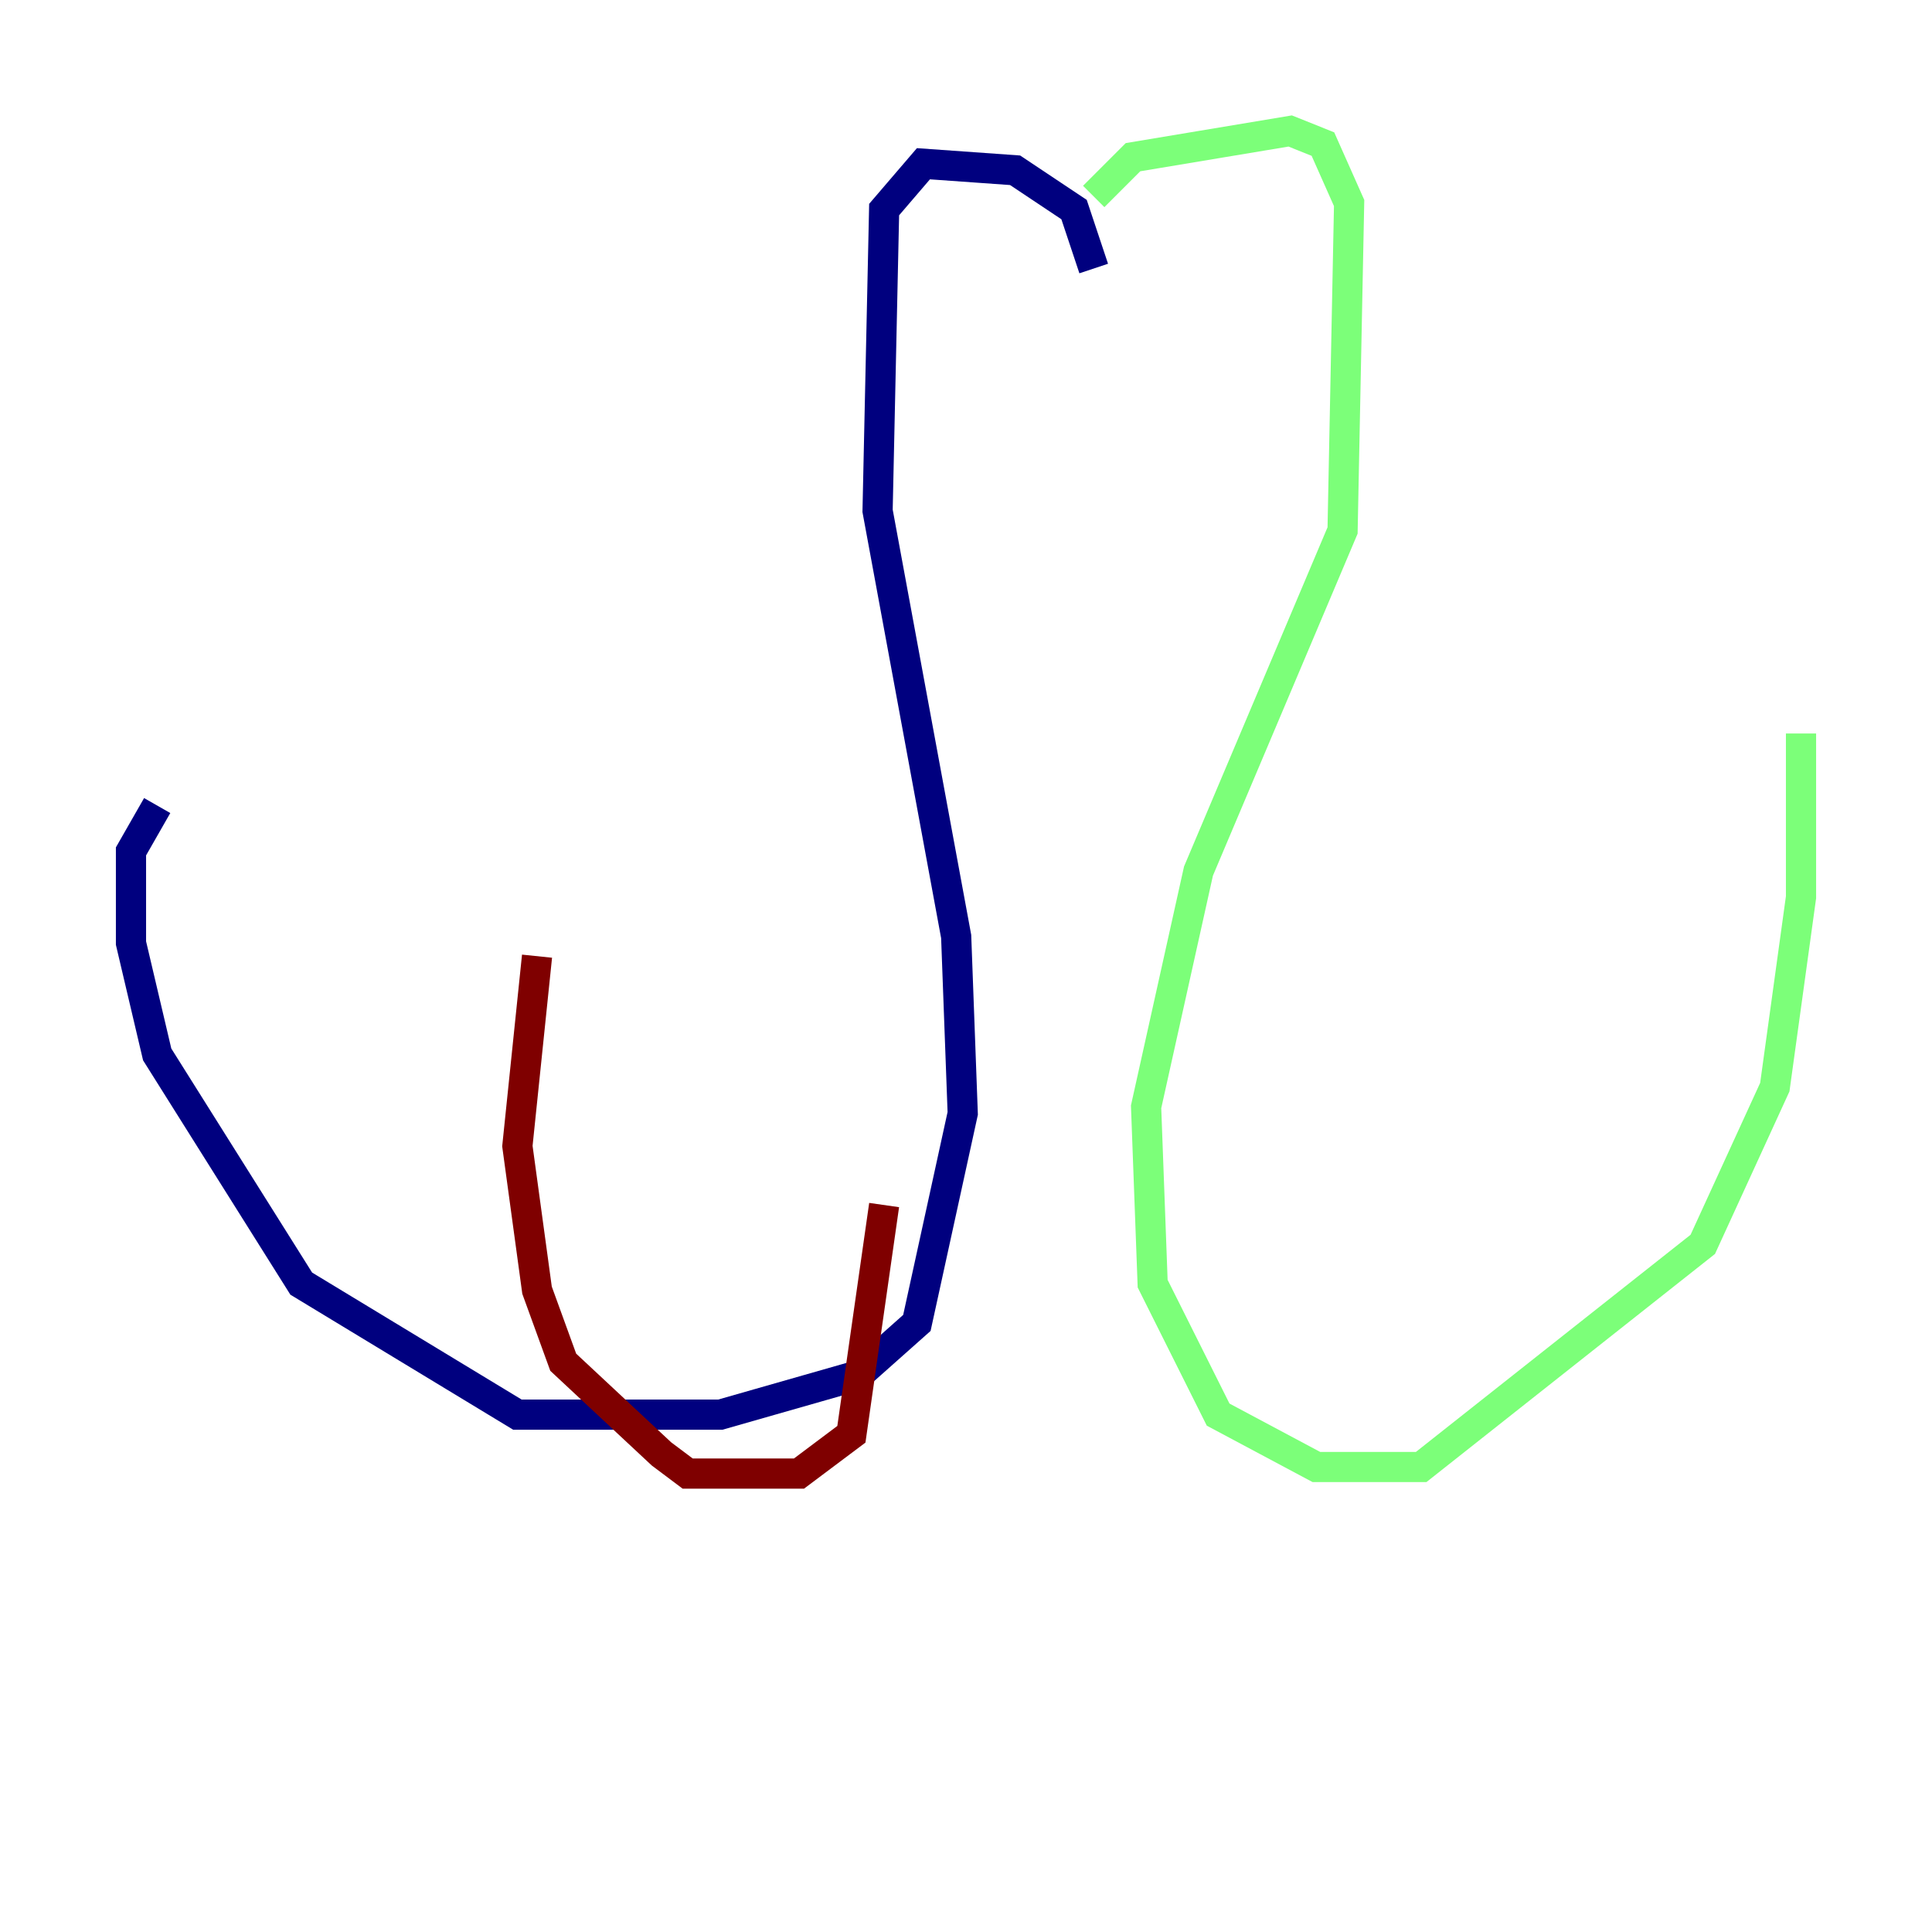 <?xml version="1.0" encoding="utf-8" ?>
<svg baseProfile="tiny" height="128" version="1.2" viewBox="0,0,128,128" width="128" xmlns="http://www.w3.org/2000/svg" xmlns:ev="http://www.w3.org/2001/xml-events" xmlns:xlink="http://www.w3.org/1999/xlink"><defs /><polyline fill="none" points="72.461,17.79 71.159,13.885 67.254,11.281 61.18,10.848 58.576,13.885 58.142,33.844 63.349,62.047 63.783,73.763 60.746,87.647 56.841,91.119 47.729,93.722 34.278,93.722 19.959,85.044 10.414,69.858 8.678,62.481 8.678,56.407 10.414,53.37" stroke="#00007f" stroke-width="2" /><polyline fill="none" points="72.461,13.017 75.064,10.414 85.478,8.678 87.647,9.546 89.383,13.451 88.949,35.146 79.403,57.709 75.932,73.329 76.366,85.044 80.705,93.722 87.214,97.193 94.156,97.193 112.814,82.441 117.586,72.027 119.322,59.444 119.322,48.597" stroke="#7cff79" stroke-width="2" /><polyline fill="none" points="58.576,79.837 56.407,95.024 52.936,97.627 45.559,97.627 43.824,96.325 37.315,90.251 35.58,85.478 34.278,75.932 35.58,63.349" stroke="#7f0000" stroke-width="2" /></svg>